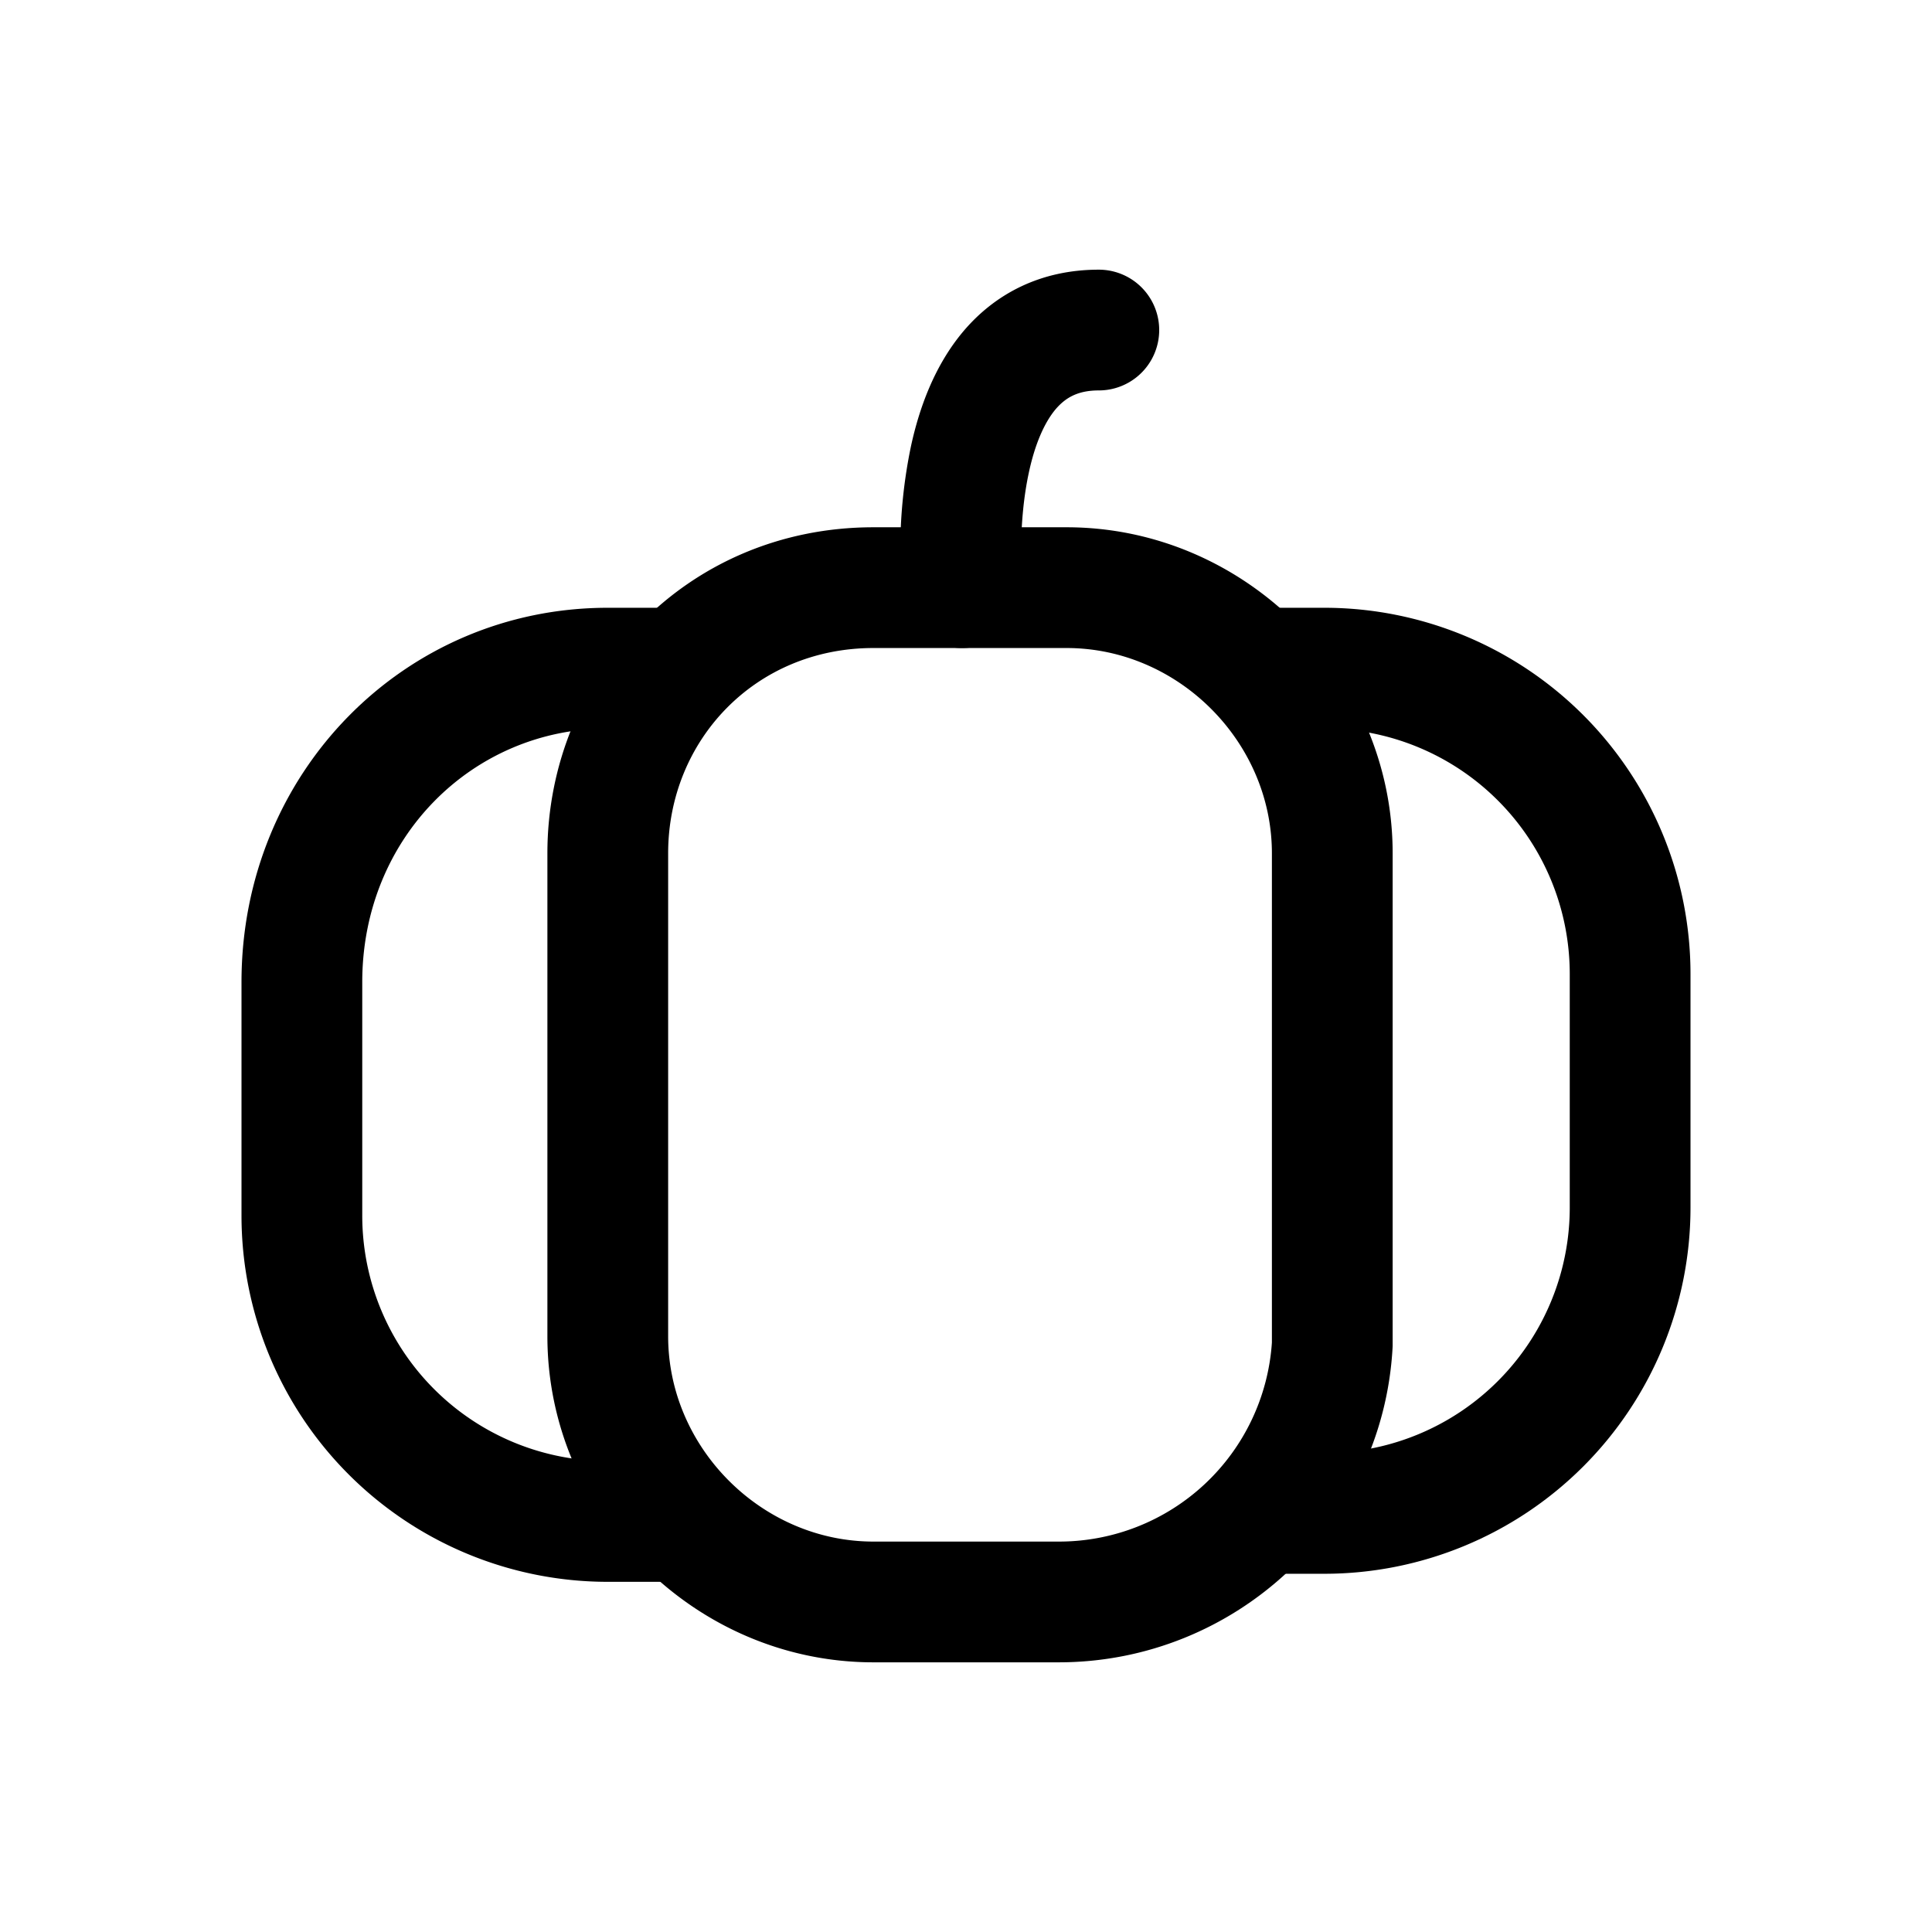<svg xmlns="http://www.w3.org/2000/svg" fill="none" viewBox="0 0 24 24">
  <path fill="currentColor" fill-rule="evenodd" d="M10.85 8.05C9.379 8.05 8.3 9.2 8.3 10.6v6c0 1.386 1.164 2.55 2.55 2.55h2.3a2.65 2.65 0 0 0 2.65-2.472V10.6c0-1.386-1.164-2.55-2.55-2.55zM6.8 10.6c0-2.2 1.721-4.05 4.05-4.05h2.4c2.214 0 4.05 1.836 4.05 4.05v6.12l-.001.022c-.122 2.202-1.956 3.908-4.149 3.908h-2.3c-2.214 0-4.05-1.836-4.05-4.05z" clip-rule="evenodd"/>
  <path fill="currentColor" fill-rule="evenodd" d="M16.45 9.05h-.9v-1.5h.9A4.55 4.55 0 0 1 21 12.1V15a4.55 4.55 0 0 1-4.55 4.55h-.9v-1.5h.9A3.05 3.05 0 0 0 19.5 15v-2.9a3.05 3.05 0 0 0-3.05-3.05m-8.9 0c-1.673 0-3.05 1.351-3.05 3.15v2.9a3.05 3.05 0 0 0 3.05 3.05h.9v1.5h-.9A4.55 4.55 0 0 1 3 15.1v-2.9c0-2.601 2.023-4.65 4.55-4.65h.9v1.5zm5.147-1.82v-.002l-.002-.018-.005-.084a6 6 0 0 1-.006-.318c.003-.27.026-.615.099-.948.074-.341.189-.608.33-.776.12-.14.27-.234.537-.234a.75.75 0 0 0 0-1.5c-.732 0-1.295.307-1.683.766-.364.432-.55.965-.65 1.424a6.3 6.3 0 0 0-.133 1.252 7 7 0 0 0 .015.527l.003.034v.011l.001.004v.001l.747-.069-.747.07a.75.75 0 1 0 1.494-.14m0 .001" clip-rule="evenodd"/>
</svg>
